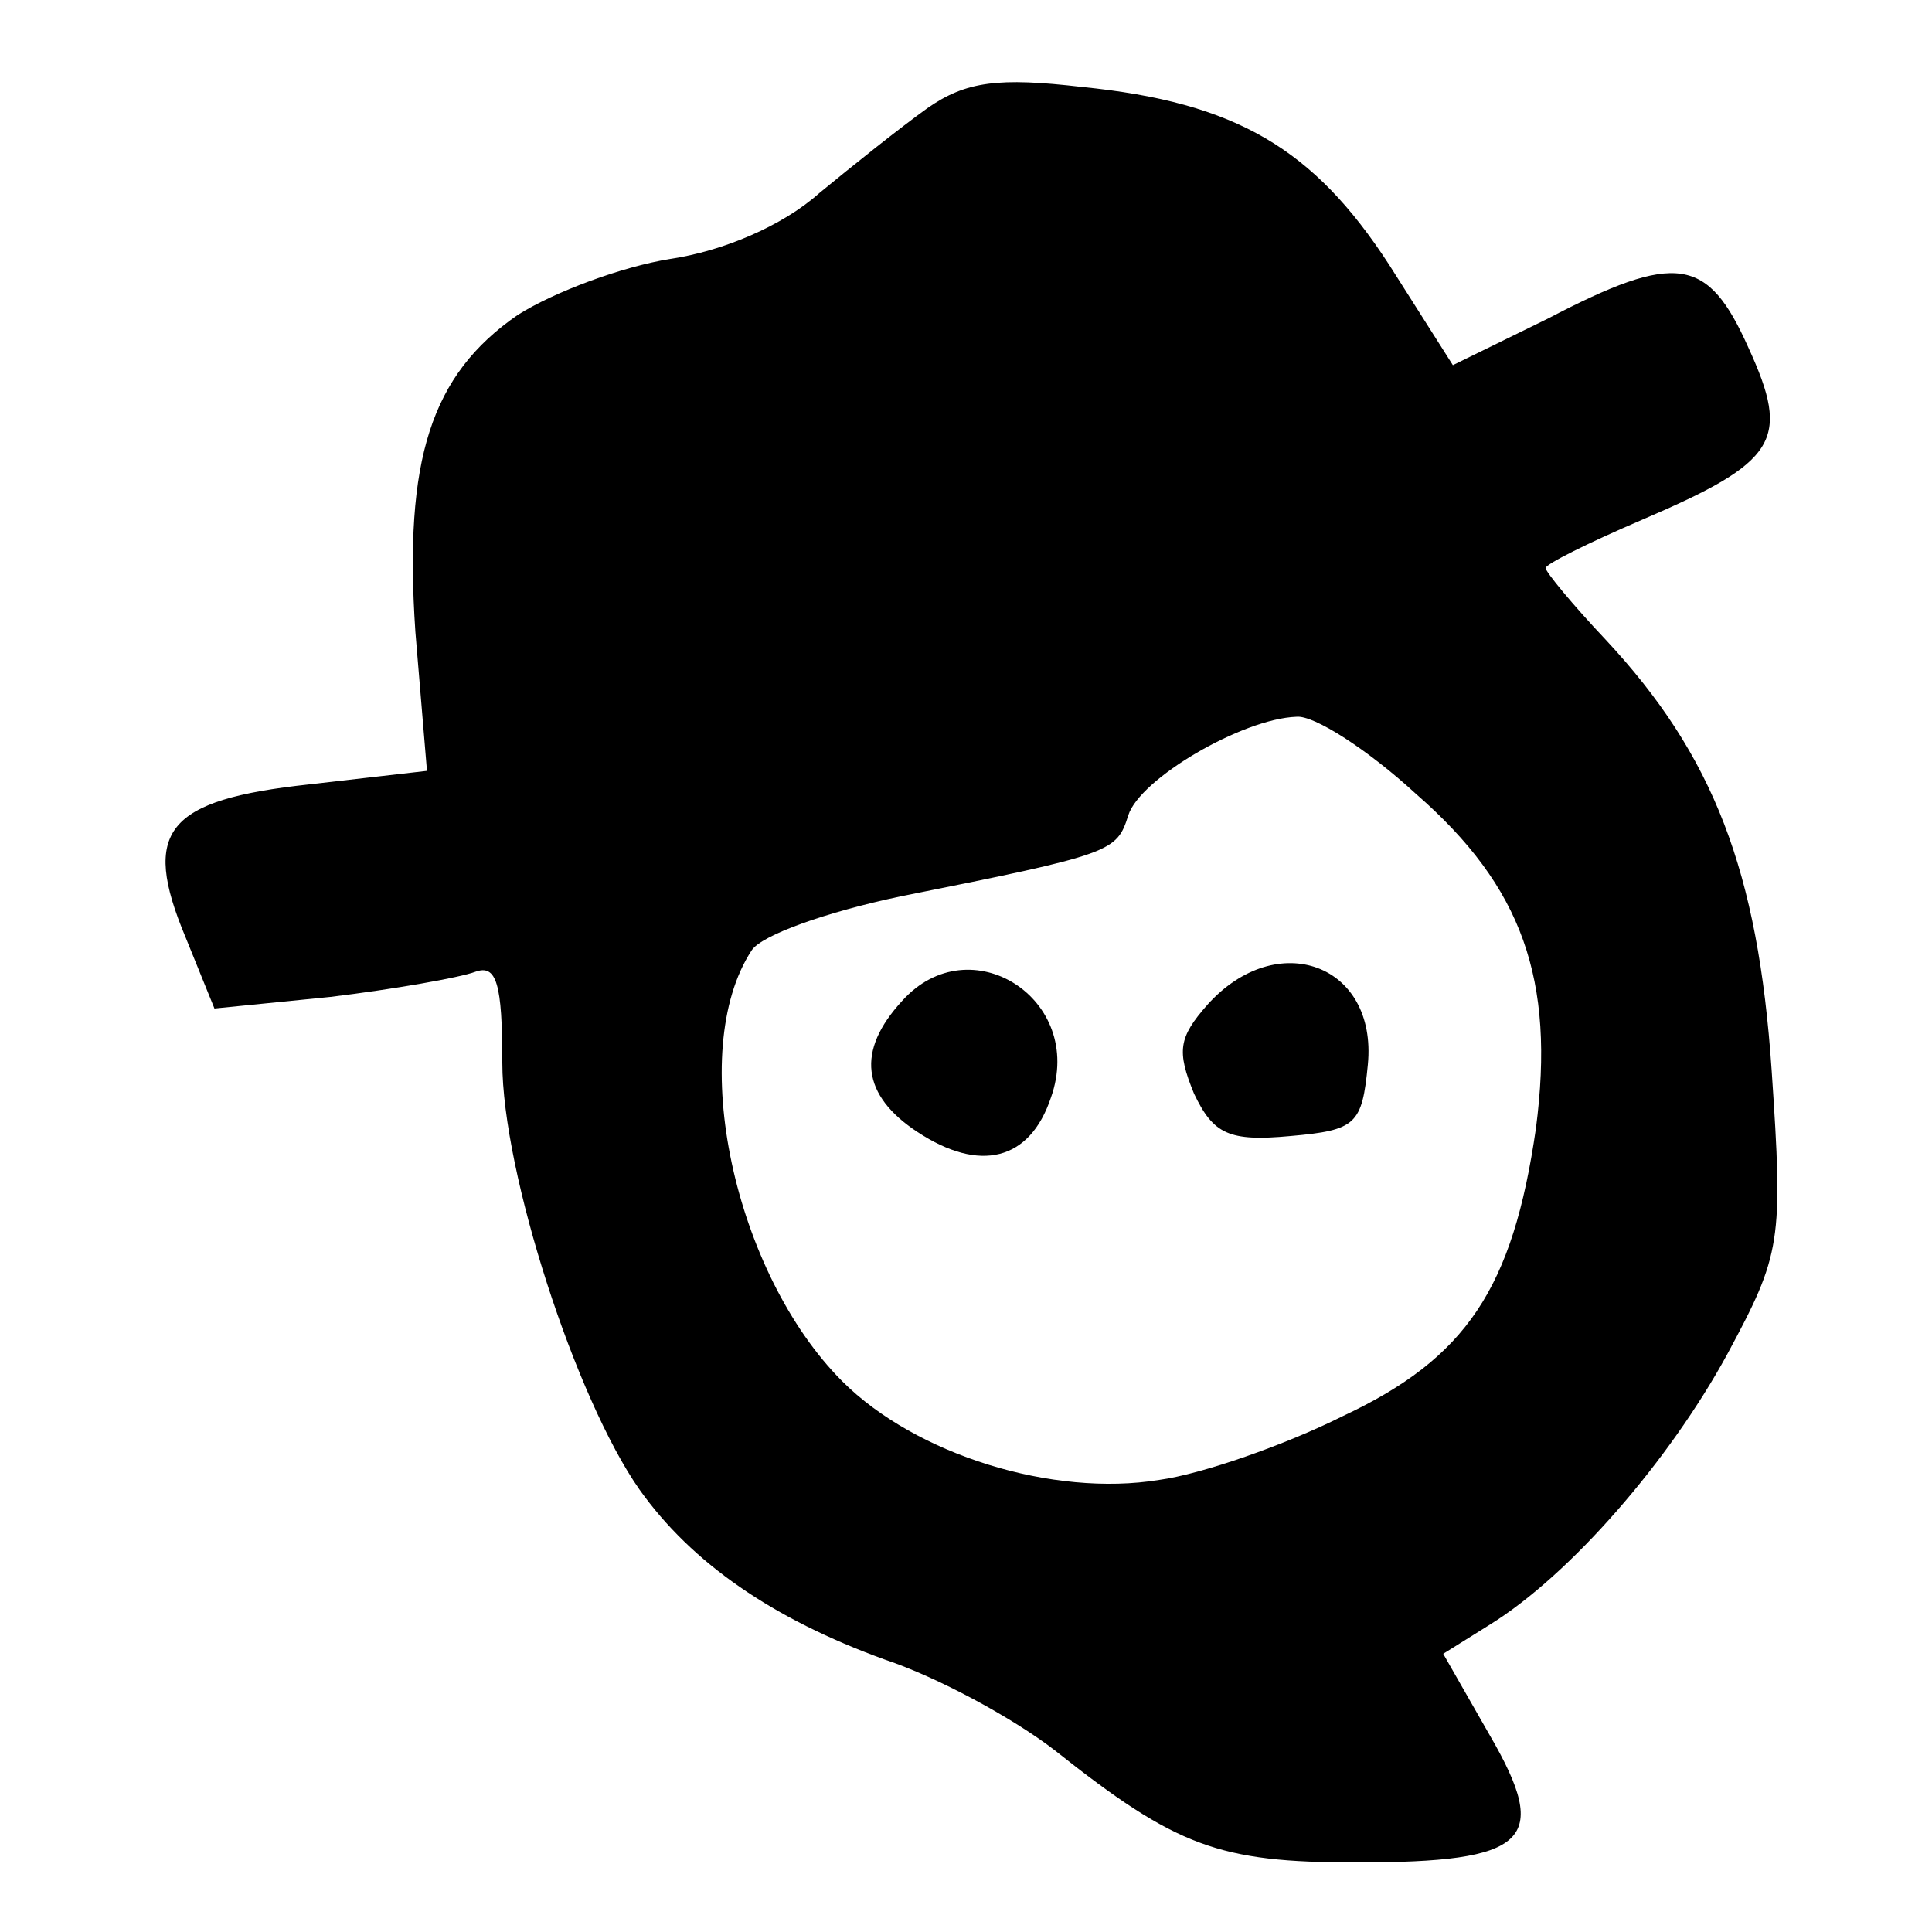 <?xml version="1.0" standalone="no"?>
<!DOCTYPE svg PUBLIC "-//W3C//DTD SVG 20010904//EN"
 "http://www.w3.org/TR/2001/REC-SVG-20010904/DTD/svg10.dtd">
<svg version="1.0" xmlns="http://www.w3.org/2000/svg"
 width="100pt" height="100pt" viewBox="0 0 100 100"
 preserveAspectRatio="xMidYMid meet">
<g transform="translate(0,100) scale(0.1,-0.1)"
fill="#000000" stroke="none">
<path d="M480 944 c-14 -10 -39 -30 -56 -44 -19 -17 -50 -30 -77 -34 -25 -4
-60 -17 -79 -29 -45 -31 -59 -75 -53 -164 l6 -72 -61 -7 c-74 -8 -87 -24 -64
-79 l15 -37 60 6 c33 4 67 10 75 13 11 4 14 -6 14 -47 0 -57 38 -174 71 -221
27 -38 69 -67 127 -88 27 -9 66 -30 88 -47 63 -50 85 -58 156 -58 89 0 101 11
69 66 l-24 42 24 15 c42 26 93 85 123 140 28 52 29 58 23 147 -7 103 -30 163
-86 223 -17 18 -31 35 -31 37 0 2 22 13 50 25 70 30 77 41 55 89 -21 47 -37
50 -104 15 l-49 -24 -33 52 c-39 60 -79 84 -159 92 -43 5 -60 3 -80 -11z m253
-355 c55 -48 72 -96 62 -173 -12 -83 -36 -119 -100 -149 -30 -15 -73 -30 -95
-33 -55 -9 -126 13 -164 51 -56 56 -81 171 -47 223 5 8 39 20 77 28 110 22
112 23 118 42 6 19 59 50 87 51 9 1 37 -17 62 -40z"/>
<path d="M467 482 c-24 -26 -21 -49 8 -68 32 -21 58 -15 69 18 18 51 -42 89
-77 50z"/>
<path d="M625 480 c-15 -17 -16 -24 -7 -46 10 -21 18 -25 50 -22 34 3 37 6 40
37 5 52 -47 71 -83 31z"/>
</g>
</svg>
